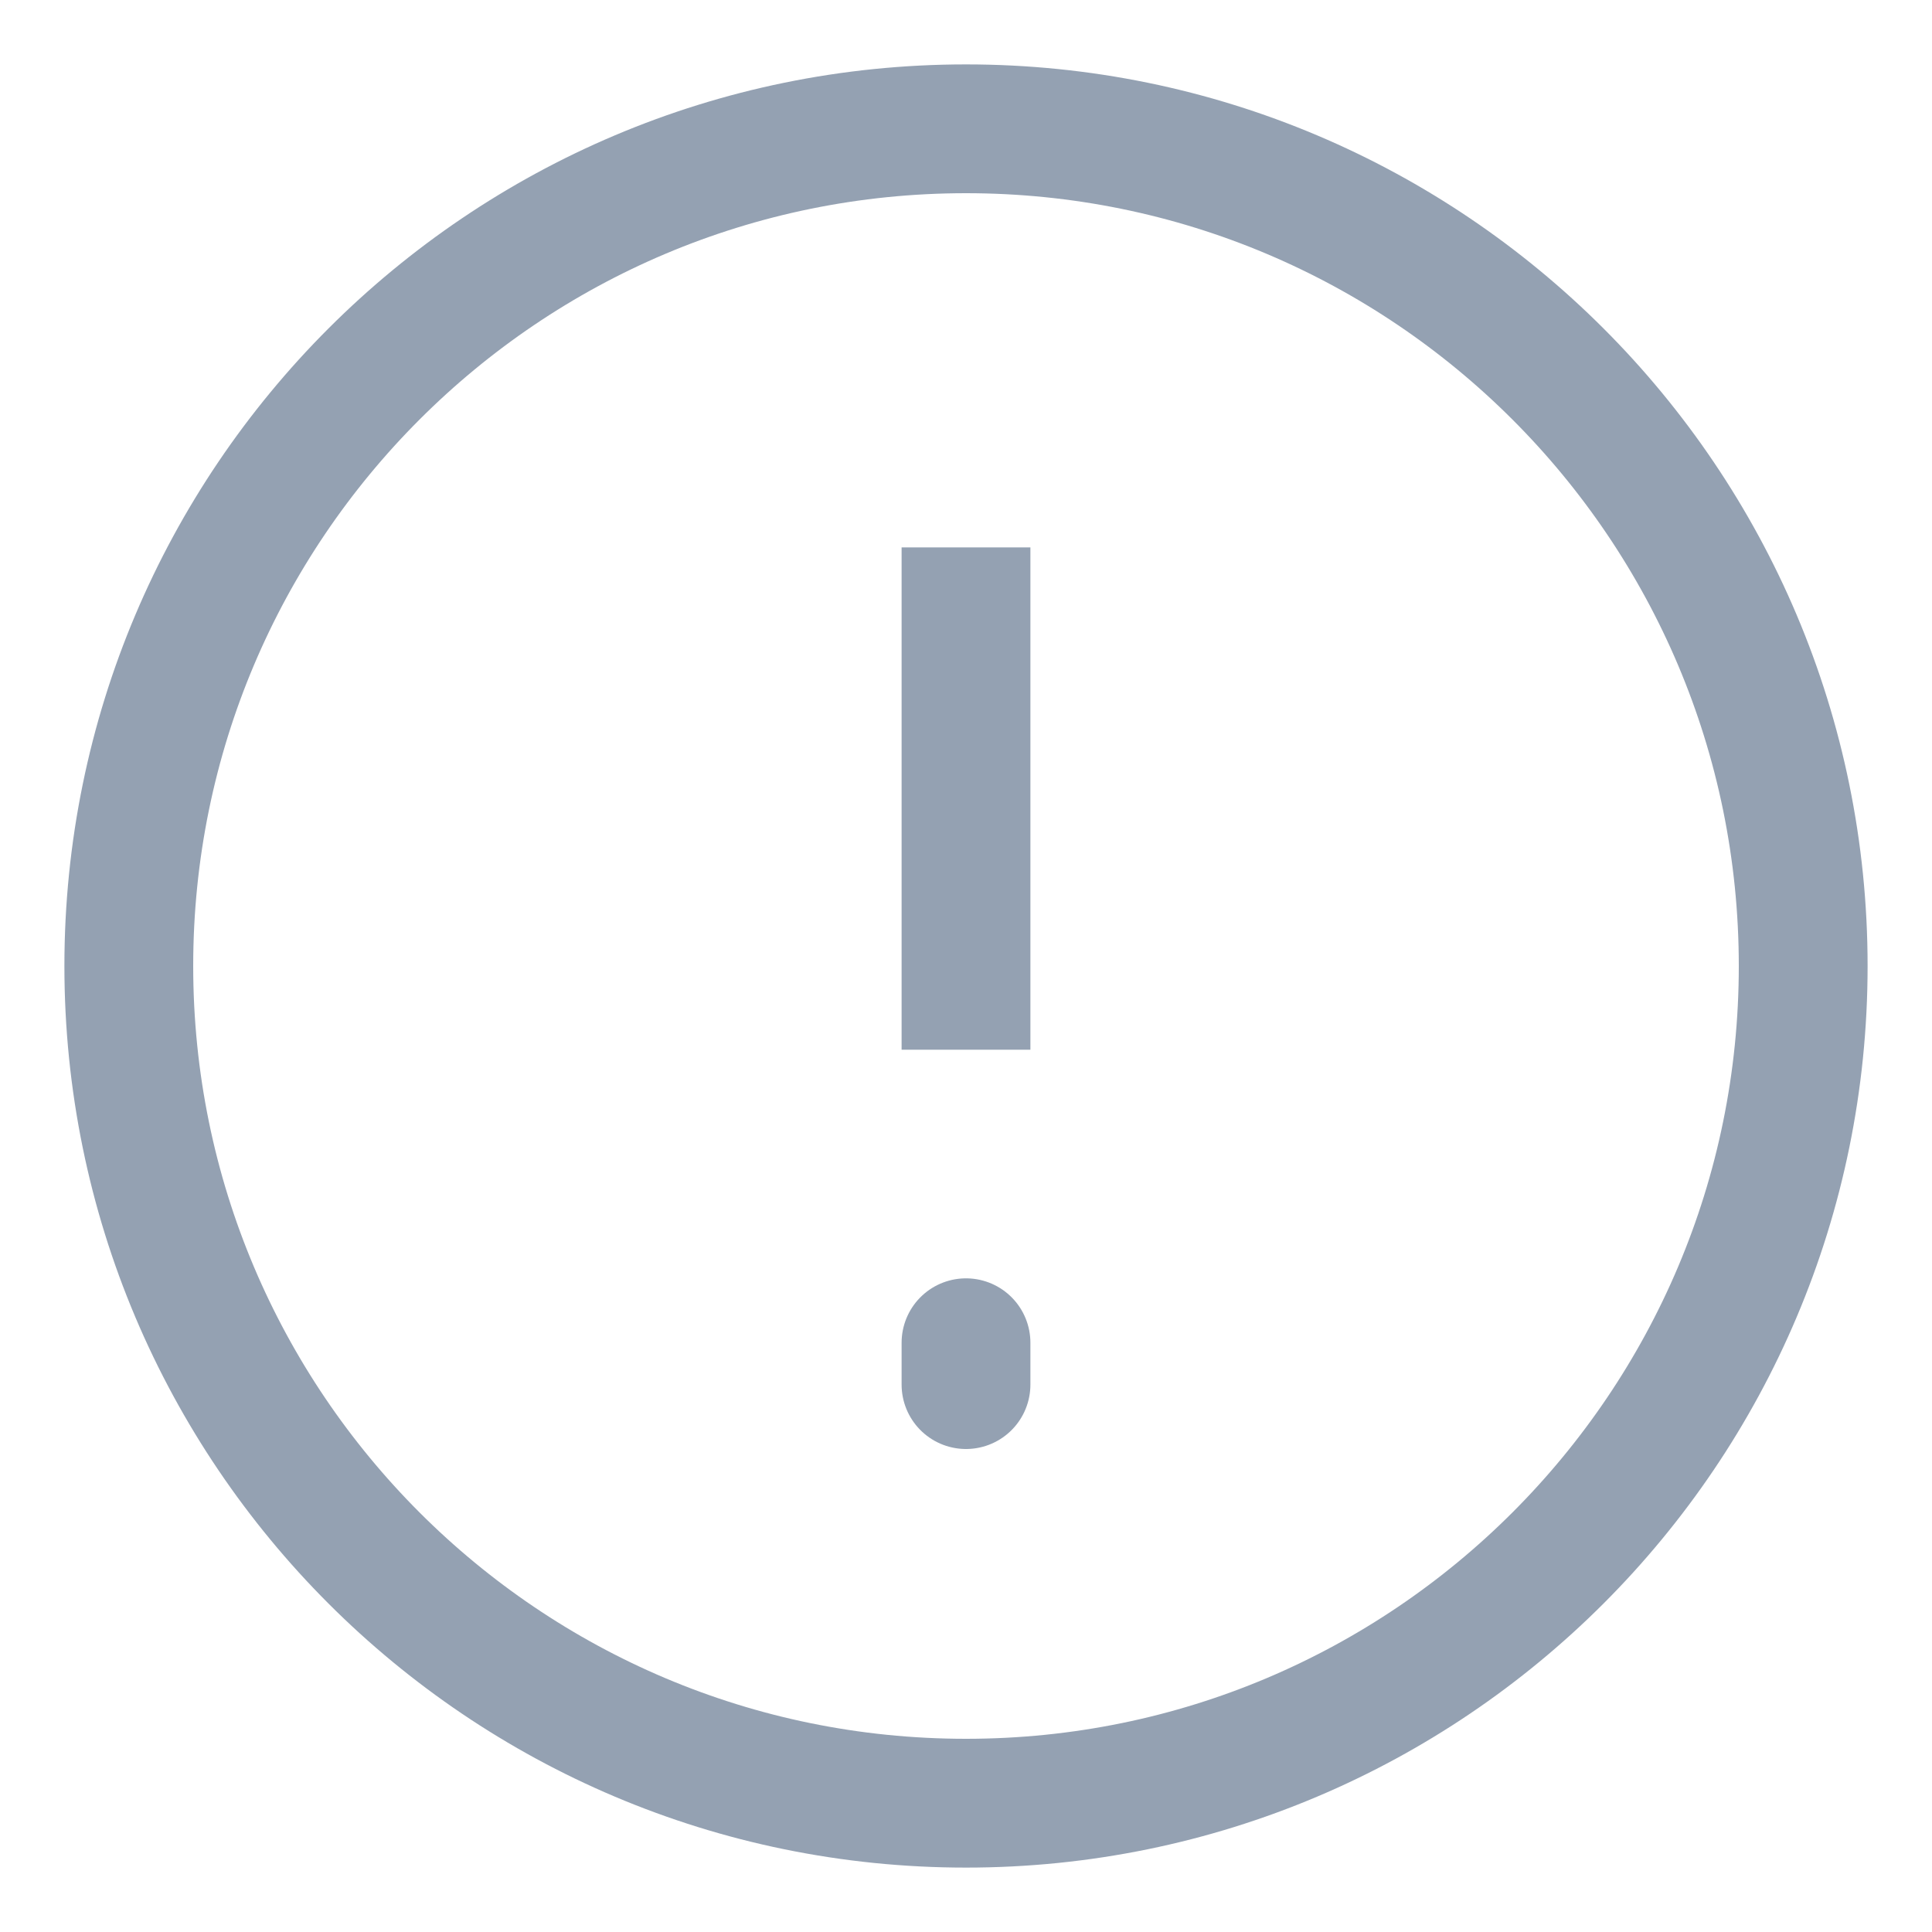 <svg width="15" height="15" viewBox="0 0 15 15" fill="none" xmlns="http://www.w3.org/2000/svg">
<path d="M7.5 14C11.09 14 14 11.09 14 7.5C14 3.91 11.09 1 7.5 1C3.91 1 1 3.91 1 7.5C1 11.09 3.91 14 7.5 14Z" stroke="#94A1B2"/>
<path d="M7.5 10.425V10.75M7.5 4.25V8.15V4.25Z" stroke="#94A1B2" stroke-linecap="round"/>
</svg>
